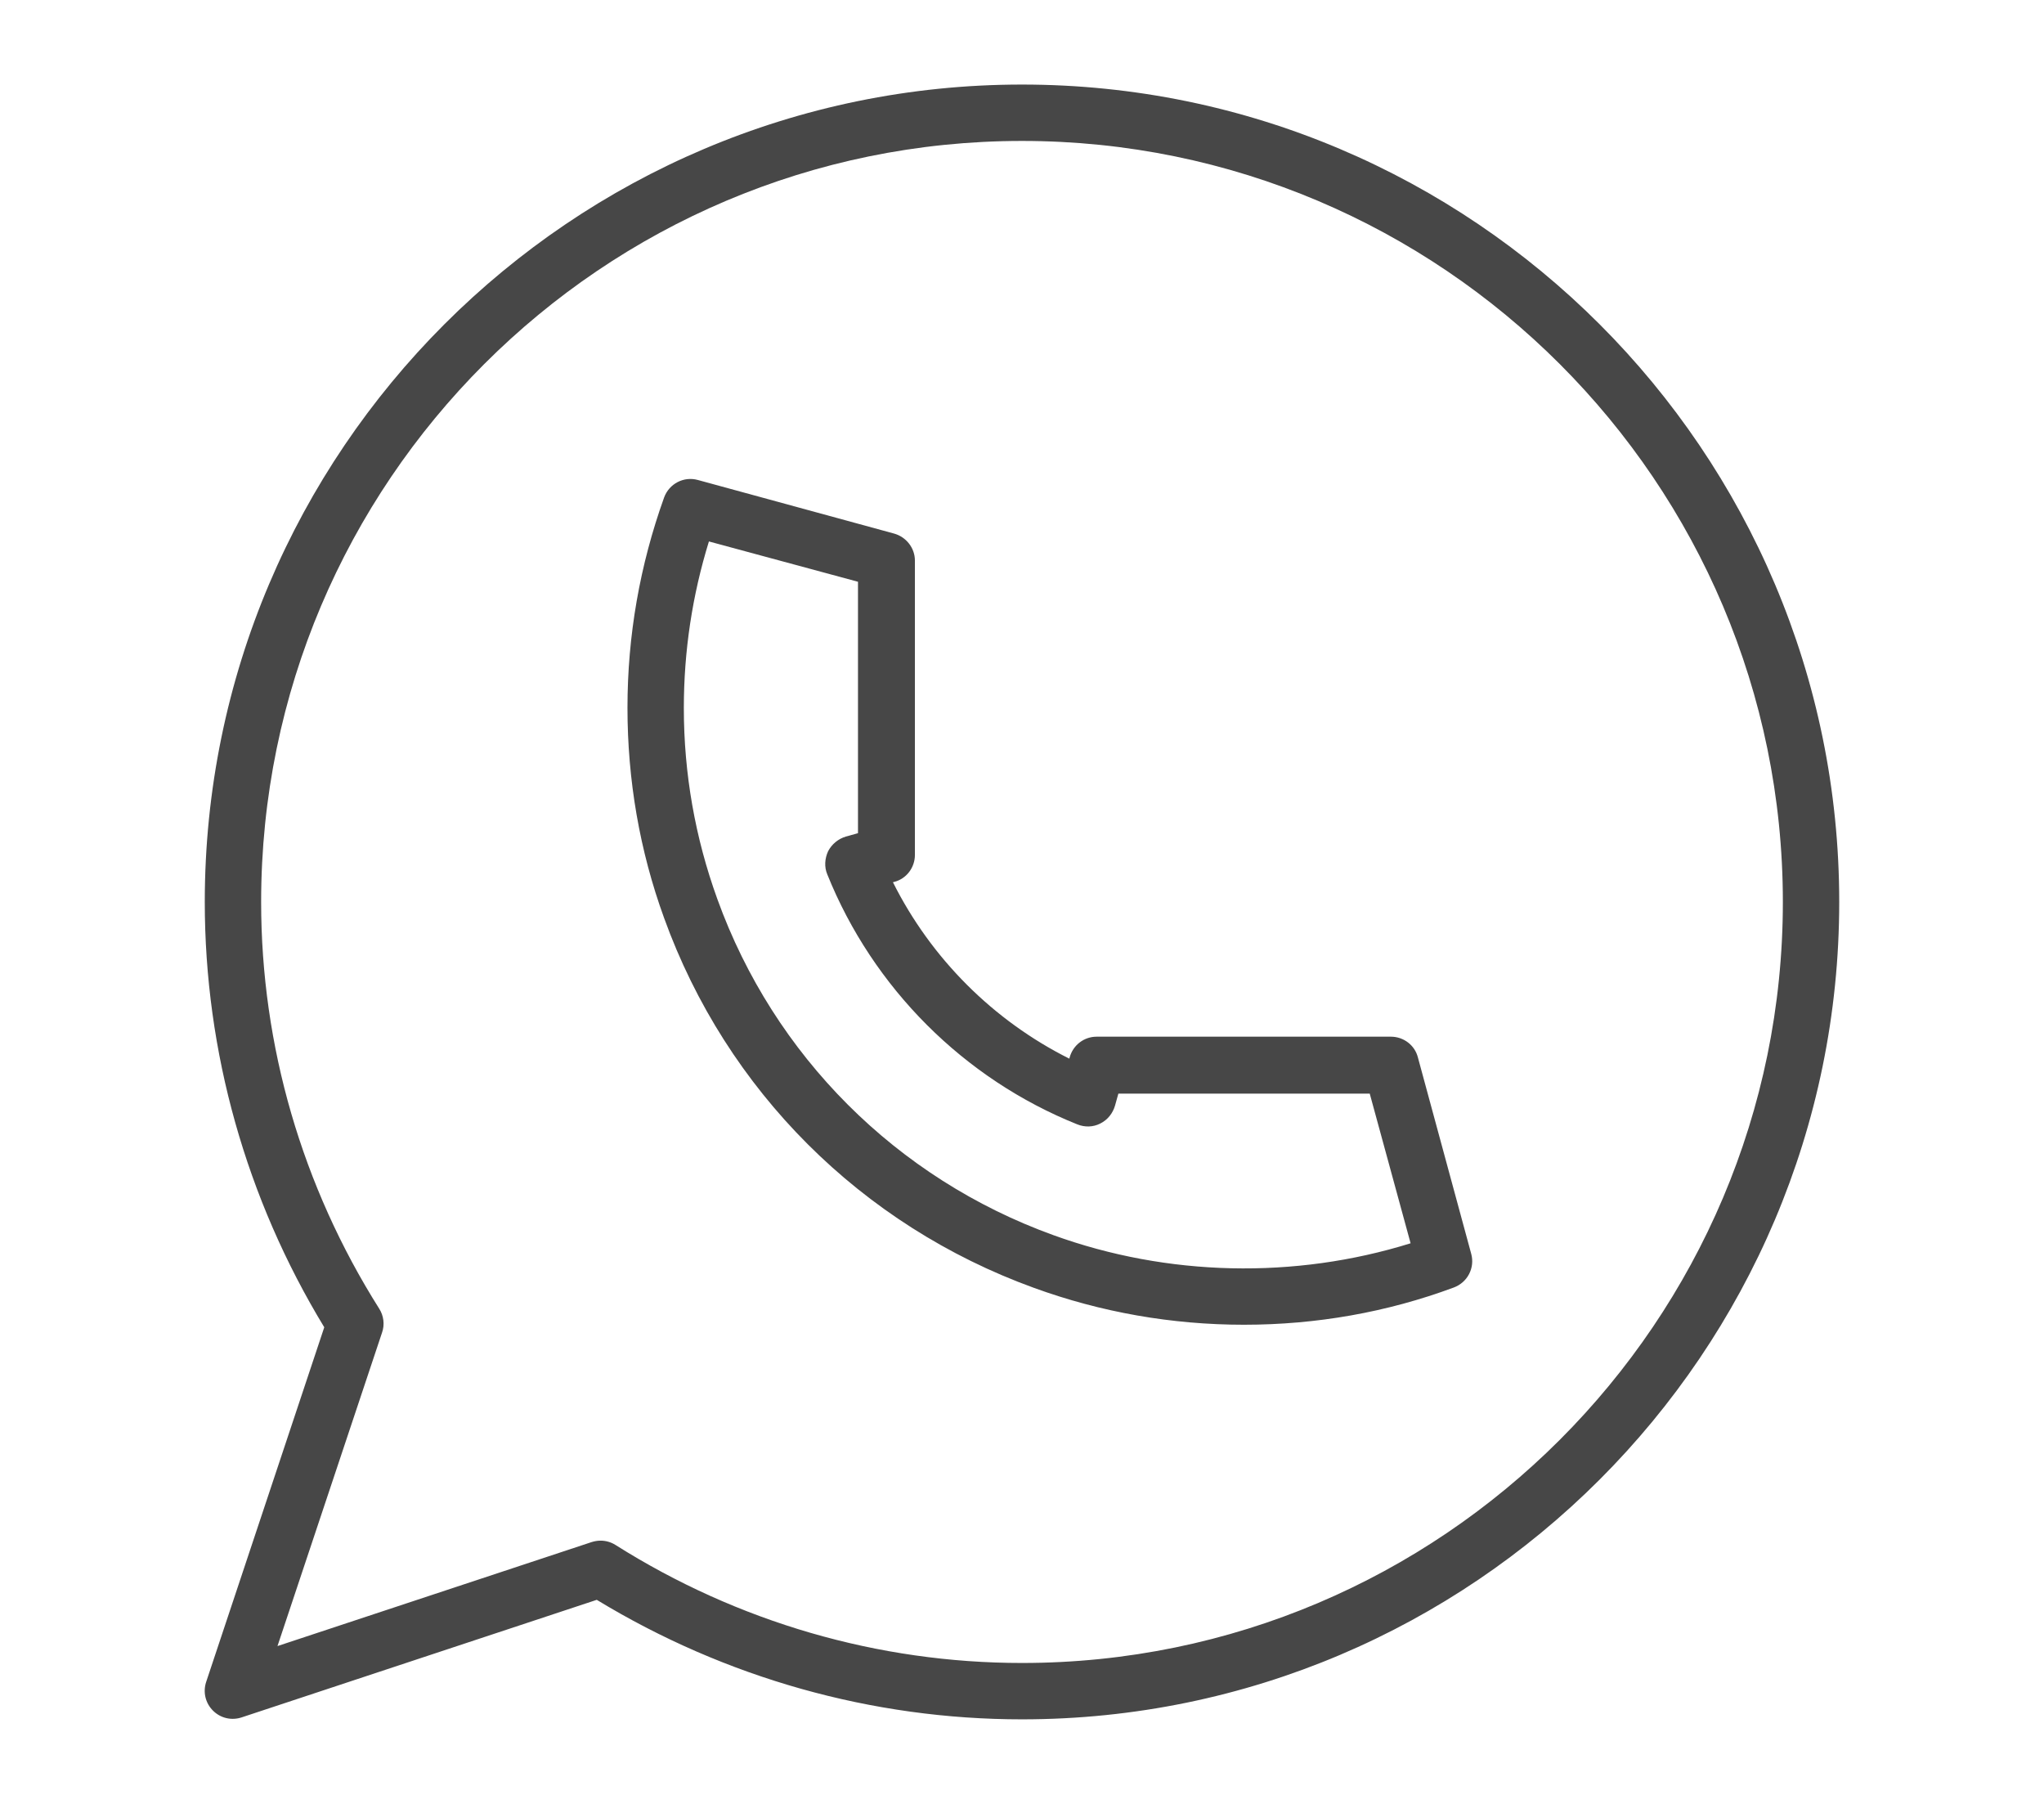 <svg id="Layer_1" enable-background="new 0 0 64 64" height="15" viewBox="0 0 64 64" width="17" xmlns="http://www.w3.org/2000/svg"><path d="m32 61c-5.32 0-10.53-1.47-15.09-4.24l-12.6 4.17c-.36.12-.75.03-1.02-.24s-.36-.66-.24-1.02l4.19-12.58c-2.77-4.56-4.24-9.77-4.24-15.09 0-15.99 13.01-29 29-29s29 13.01 29 29-13.01 29-29 29zm-14.96-6.34c.19 0 .37.05.53.15 4.34 2.74 9.33 4.19 14.43 4.19 14.89 0 27-12.11 27-27s-12.11-27-27-27-27 12.11-27 27c0 5.1 1.45 10.09 4.19 14.43.16.25.2.57.1.85l-3.71 11.12 11.15-3.69c.1-.03.2-.05.31-.05zm22.84-7.66c-2.56 0-5.07-.44-7.46-1.31-6.12-2.22-10.91-7-13.12-13.12-.87-2.39-1.3-4.9-1.3-7.46s.44-5.06 1.3-7.46c.18-.49.7-.76 1.2-.62l6.96 1.9c.43.12.74.51.74.96v10.44c0 .45-.3.85-.74.96l-.04.01c1.35 2.7 3.56 4.91 6.26 6.26l.01-.04c.12-.44.51-.74.96-.74h10.44c.45 0 .85.3.96.74l1.89 6.96c.14.5-.13 1.02-.62 1.2-2.37.88-4.88 1.32-7.44 1.32zm-18.99-27.79c-.59 1.91-.89 3.89-.89 5.91 0 2.32.4 4.6 1.19 6.78 2.01 5.56 6.36 9.91 11.92 11.92 4.05 1.47 8.57 1.57 12.68.29l-1.45-5.31h-8.92l-.12.43c-.08.27-.26.5-.52.63-.25.13-.55.14-.82.03-4.02-1.61-7.25-4.84-8.87-8.87-.11-.26-.09-.56.03-.82.13-.25.36-.44.63-.52l.43-.12v-8.92z" fill="#474747"/></svg>